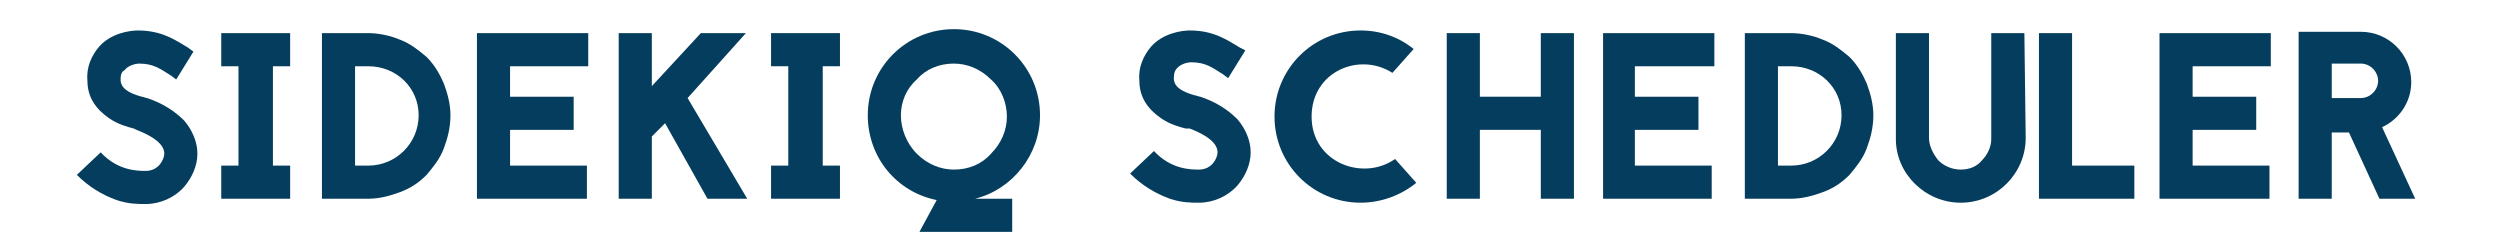 <?xml version="1.0" encoding="utf-8"?>
<!-- Generator: Adobe Illustrator 19.0.1, SVG Export Plug-In . SVG Version: 6.00 Build 0)  -->
<svg version="1.0" id="Layer_1" xmlns="http://www.w3.org/2000/svg" xmlns:xlink="http://www.w3.org/1999/xlink" x="0px" y="0px"
	 viewBox="0 0 188.7 17.9" style="enable-background:new 0 0 188.7 17.9;" xml:space="preserve">
<style type="text/css">
	.st0{fill:#043D5D;}
</style>
<g>
	<path class="st0" d="M10.1,9.7C9.7,9.6,8.9,9.4,8.2,8.9c-1-0.7-1.6-1.6-1.6-2.8c-0.1-1,0.3-1.9,0.9-2.6c0.9-1,2.3-1.2,2.9-1.2
		c1.8,0,2.8,0.7,3.8,1.3l0.4,0.3l-1.3,2.1l-0.4-0.3c-0.8-0.5-1.3-0.9-2.4-0.9c-0.2,0-0.8,0.1-1.1,0.5C9.2,5.4,9.1,5.6,9.1,6
		c0,0.6,0.5,1,1.6,1.3c0.1,0,0.3,0.1,0.4,0.1c1.2,0.4,2.1,1,2.8,1.7c0.6,0.7,1,1.6,1,2.5c0,0.9-0.4,1.8-1,2.5
		c-0.7,0.8-1.8,1.3-2.9,1.3c-0.6,0-1.3,0-2.2-0.3c-1.1-0.4-2.1-1-3-1.9l1.8-1.7c1.3,1.4,2.8,1.4,3.4,1.4c1,0,1.4-0.9,1.4-1.3
		c0-0.7-0.8-1.3-2.1-1.8L10.1,9.7L10.1,9.7z"/>
	<path class="st0" d="M20.6,5v7.5h1.3V15h-5.2v-2.5h1.3V5h-1.3V2.5h5.2V5H20.6z"/>
	<path class="st0" d="M27.8,2.5c0.8,0,1.7,0.2,2.4,0.5c0.8,0.3,1.4,0.8,2,1.3c0.6,0.6,1,1.3,1.3,2c0.3,0.8,0.5,1.6,0.5,2.4
		c0,0.9-0.2,1.7-0.5,2.5c-0.3,0.8-0.8,1.4-1.3,2c-0.6,0.6-1.2,1-2,1.3c-0.8,0.3-1.6,0.5-2.4,0.5h-2.5v0h-1V2.5H27.8z M27.8,12.5
		c2.1,0,3.8-1.7,3.8-3.8S29.9,5,27.8,5h-1v7.5H27.8z"/>
	<path class="st0" d="M44.4,5h-5.9v2.3h4.8v2.5h-4.8v2.7h5.8V15h-8.3V2.5h8.4V5z"/>
	<path class="st0" d="M50.2,9.3l-1,1V15h-2.5V2.5h2.5v4l3.7-4h3.4l-4.4,4.9l4.5,7.6h-3L50.2,9.3z"/>
	<path class="st0" d="M62.1,5v7.5h1.3V15h-5.2v-2.5h1.3V5h-1.3V2.5h5.2V5H62.1z"/>
	<path class="st0" d="M70.7,15.1c-3-0.6-5.2-3.2-5.2-6.4c0-3.6,2.9-6.5,6.5-6.5s6.5,2.9,6.5,6.5c0,3-2.1,5.6-4.9,6.3h2.8v2.5h-7
		L70.7,15.1z M69.2,11.6c0.8,0.8,1.8,1.2,2.8,1.2c1.1,0,2.1-0.4,2.8-1.2c0.8-0.8,1.2-1.8,1.2-2.8s-0.4-2.1-1.2-2.8
		c-0.8-0.8-1.8-1.2-2.8-1.2c-1.1,0-2.1,0.4-2.8,1.2C68.4,6.7,68,7.7,68,8.7S68.4,10.8,69.2,11.6z"/>
	<path class="st0" d="M89.5,9.7c-0.4-0.1-1.2-0.3-1.9-0.8c-1-0.7-1.6-1.6-1.6-2.8c-0.1-1,0.3-1.9,0.9-2.6c0.9-1,2.3-1.2,2.9-1.2
		c1.8,0,2.8,0.7,3.8,1.3L94,3.8l-1.3,2.1l-0.4-0.3c-0.8-0.5-1.3-0.9-2.4-0.9c-0.2,0-0.8,0.1-1.1,0.5c-0.1,0.1-0.2,0.3-0.2,0.7
		c0,0.6,0.5,1,1.6,1.3c0.1,0,0.3,0.1,0.4,0.1c1.2,0.4,2.1,1,2.8,1.7c0.6,0.7,1,1.6,1,2.5c0,0.9-0.4,1.8-1,2.5
		c-0.7,0.8-1.8,1.3-2.9,1.3c-0.6,0-1.3,0-2.2-0.3c-1.1-0.4-2.1-1-3-1.9l1.8-1.7c1.3,1.4,2.8,1.4,3.4,1.4c1,0,1.4-0.9,1.4-1.3
		c0-0.7-0.8-1.3-2.1-1.8L89.5,9.7L89.5,9.7z"/>
	<path class="st0" d="M105.1,5.5C102.6,3.9,99,5.4,99,8.8c0,3.5,3.9,4.9,6.3,3.2l1.6,1.8c-1.1,0.9-2.6,1.5-4.2,1.5
		c-3.6,0-6.5-2.9-6.5-6.5s2.9-6.5,6.5-6.5c1.5,0,2.9,0.5,4,1.4L105.1,5.5z"/>
	<path class="st0" d="M116.3,2.5h2.5V15h-2.5V9.8h-4.6V15h-2.5V2.5h2.5v4.8h4.6V2.5z"/>
	<path class="st0" d="M129.3,5h-5.9v2.3h4.8v2.5h-4.8v2.7h5.8V15H121V2.5h8.4V5z"/>
	<path class="st0" d="M135.2,2.5c0.8,0,1.7,0.2,2.4,0.5c0.8,0.3,1.4,0.8,2,1.3c0.6,0.6,1,1.3,1.3,2c0.3,0.8,0.5,1.6,0.5,2.4
		c0,0.9-0.2,1.7-0.5,2.5c-0.3,0.8-0.8,1.4-1.3,2c-0.6,0.6-1.2,1-2,1.3c-0.8,0.3-1.6,0.5-2.4,0.5h-2.5v0h-1V2.5H135.2z M135.2,12.5
		c2.1,0,3.8-1.7,3.8-3.8S137.3,5,135.2,5h-1v7.5H135.2z"/>
	<path class="st0" d="M152.9,10.4c0,2.7-2.2,4.9-4.9,4.9c-2.7,0-4.9-2.2-4.9-4.8V2.5h2.5v7.9c0,0.6,0.3,1.2,0.7,1.7
		c0.4,0.4,1,0.7,1.7,0.7c0.6,0,1.2-0.2,1.6-0.7c0.4-0.4,0.7-1,0.7-1.6h0V2.5h2.5L152.9,10.4L152.9,10.4z"/>
	<path class="st0" d="M156.4,12.5h4.7V15h-7.2V2.5h2.5V12.5z"/>
	<path class="st0" d="M171.4,5h-5.9v2.3h4.8v2.5h-4.8v2.7h5.8V15H163V2.5h8.4V5z"/>
	<path class="st0" d="M179.6,15l-2.3-5H176v5h-2.5V2.4h4.7c2.1,0,3.8,1.7,3.8,3.8c0,1.5-0.9,2.8-2.2,3.4l2.5,5.4H179.6z M176,4.9
		v2.5h2.2c0.7,0,1.3-0.6,1.3-1.3c0-0.7-0.6-1.3-1.3-1.3H176z"/>
</g>
</svg>
